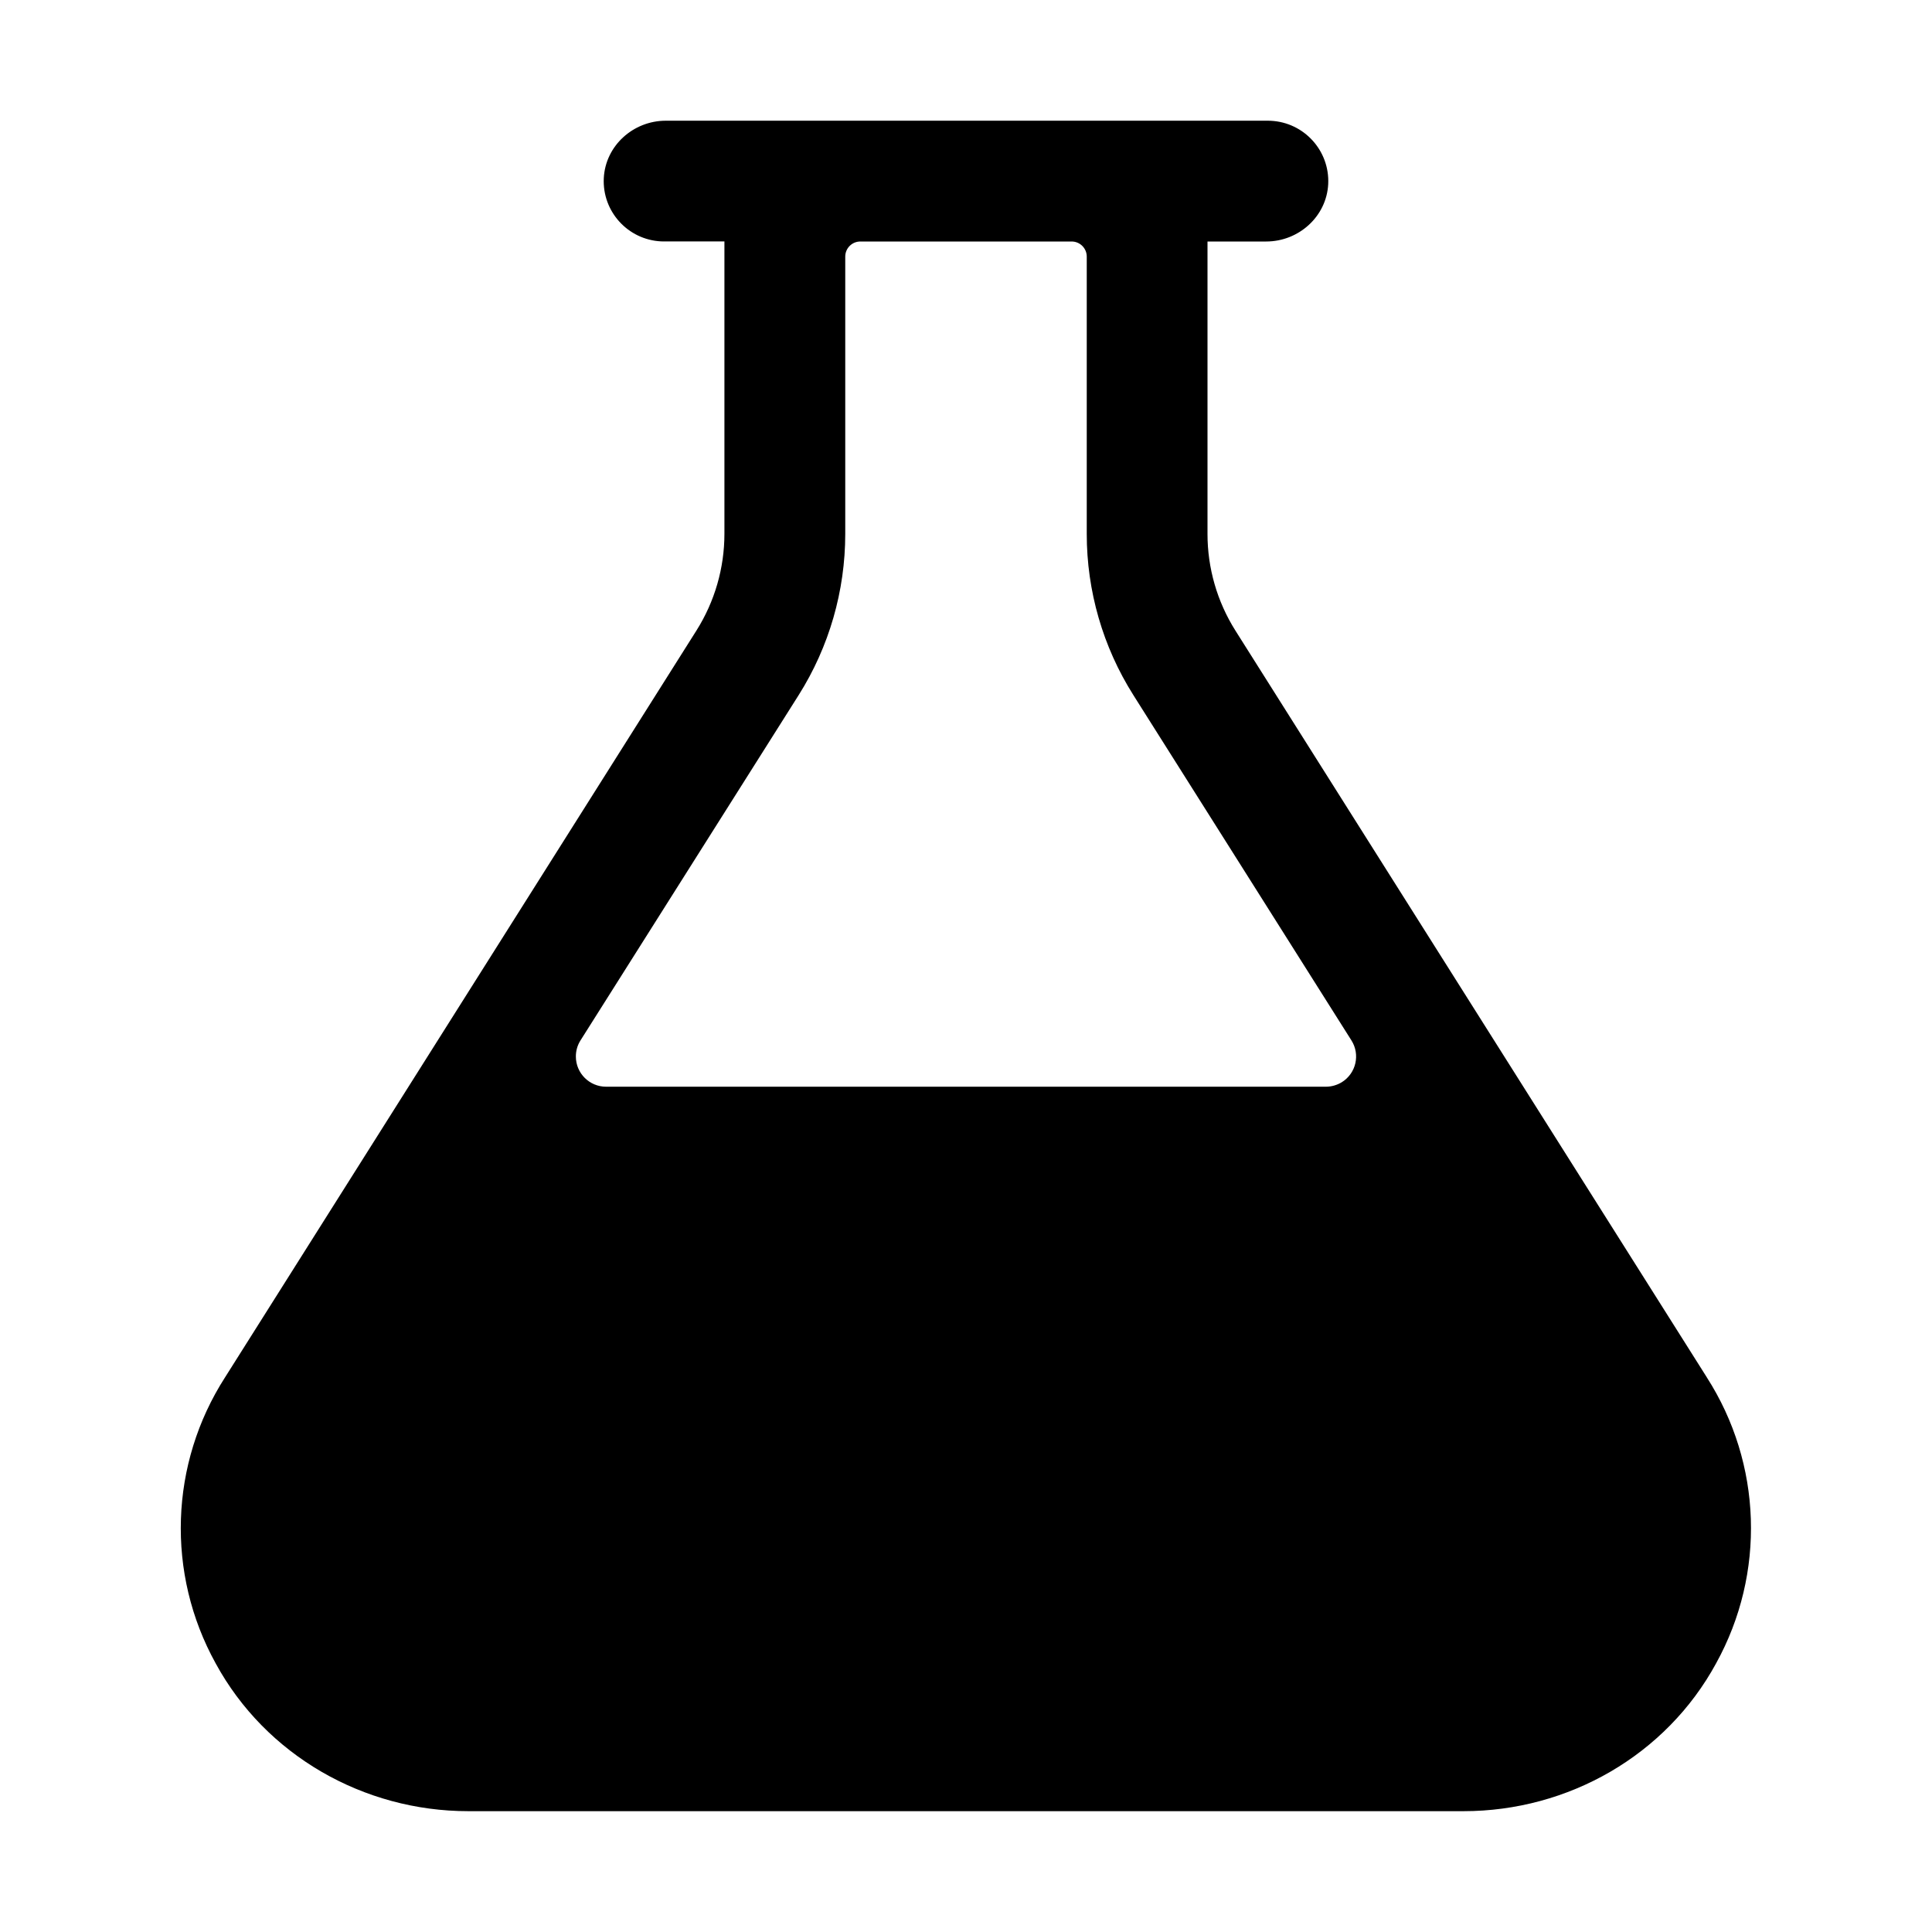 <svg viewBox="0 0 512 512" xmlns="http://www.w3.org/2000/svg"><path d="M452.32 365L327.4 167.12v0c-4.84-7.68-7.41-16.57-7.4-25.64V64h15.56c8.61 0 16-6.62 16.43-15.23v0c.42-8.83-6.39-16.33-15.22-16.76 -.26-.02-.52-.02-.78-.02H176.44c-8.61 0-16 6.62-16.43 15.23v0c-.43 8.82 6.38 16.32 15.21 16.75 .25.01.51.01.76.01h16v77.48 0c0 9.07-2.57 17.96-7.41 25.63L59.66 364.98h0c-14.72 22.89-15.68 52.02-2.5 75.84 13.26 24.35 39.18 39.16 66.95 39.16h263.74c27.77 0 53.69-14.81 66.95-39.21h-.001c13.15-23.81 12.19-52.91-2.5-75.79ZM211.66 184.2v0c8.07-12.79 12.34-27.6 12.34-42.72V68v0c0-2.21 1.79-4 4-4h56v0c2.2 0 4 1.79 4 4v73.48 0c-.01 15.12 4.27 29.93 12.35 42.72l57.8 91.53v0c2.35 3.73 1.24 8.67-2.5 11.03 -1.29.8-2.77 1.23-4.29 1.23H160.62v0c-4.42 0-8.01-3.58-8.01-8 -.01-1.52.42-3 1.23-4.28Z"/></svg>